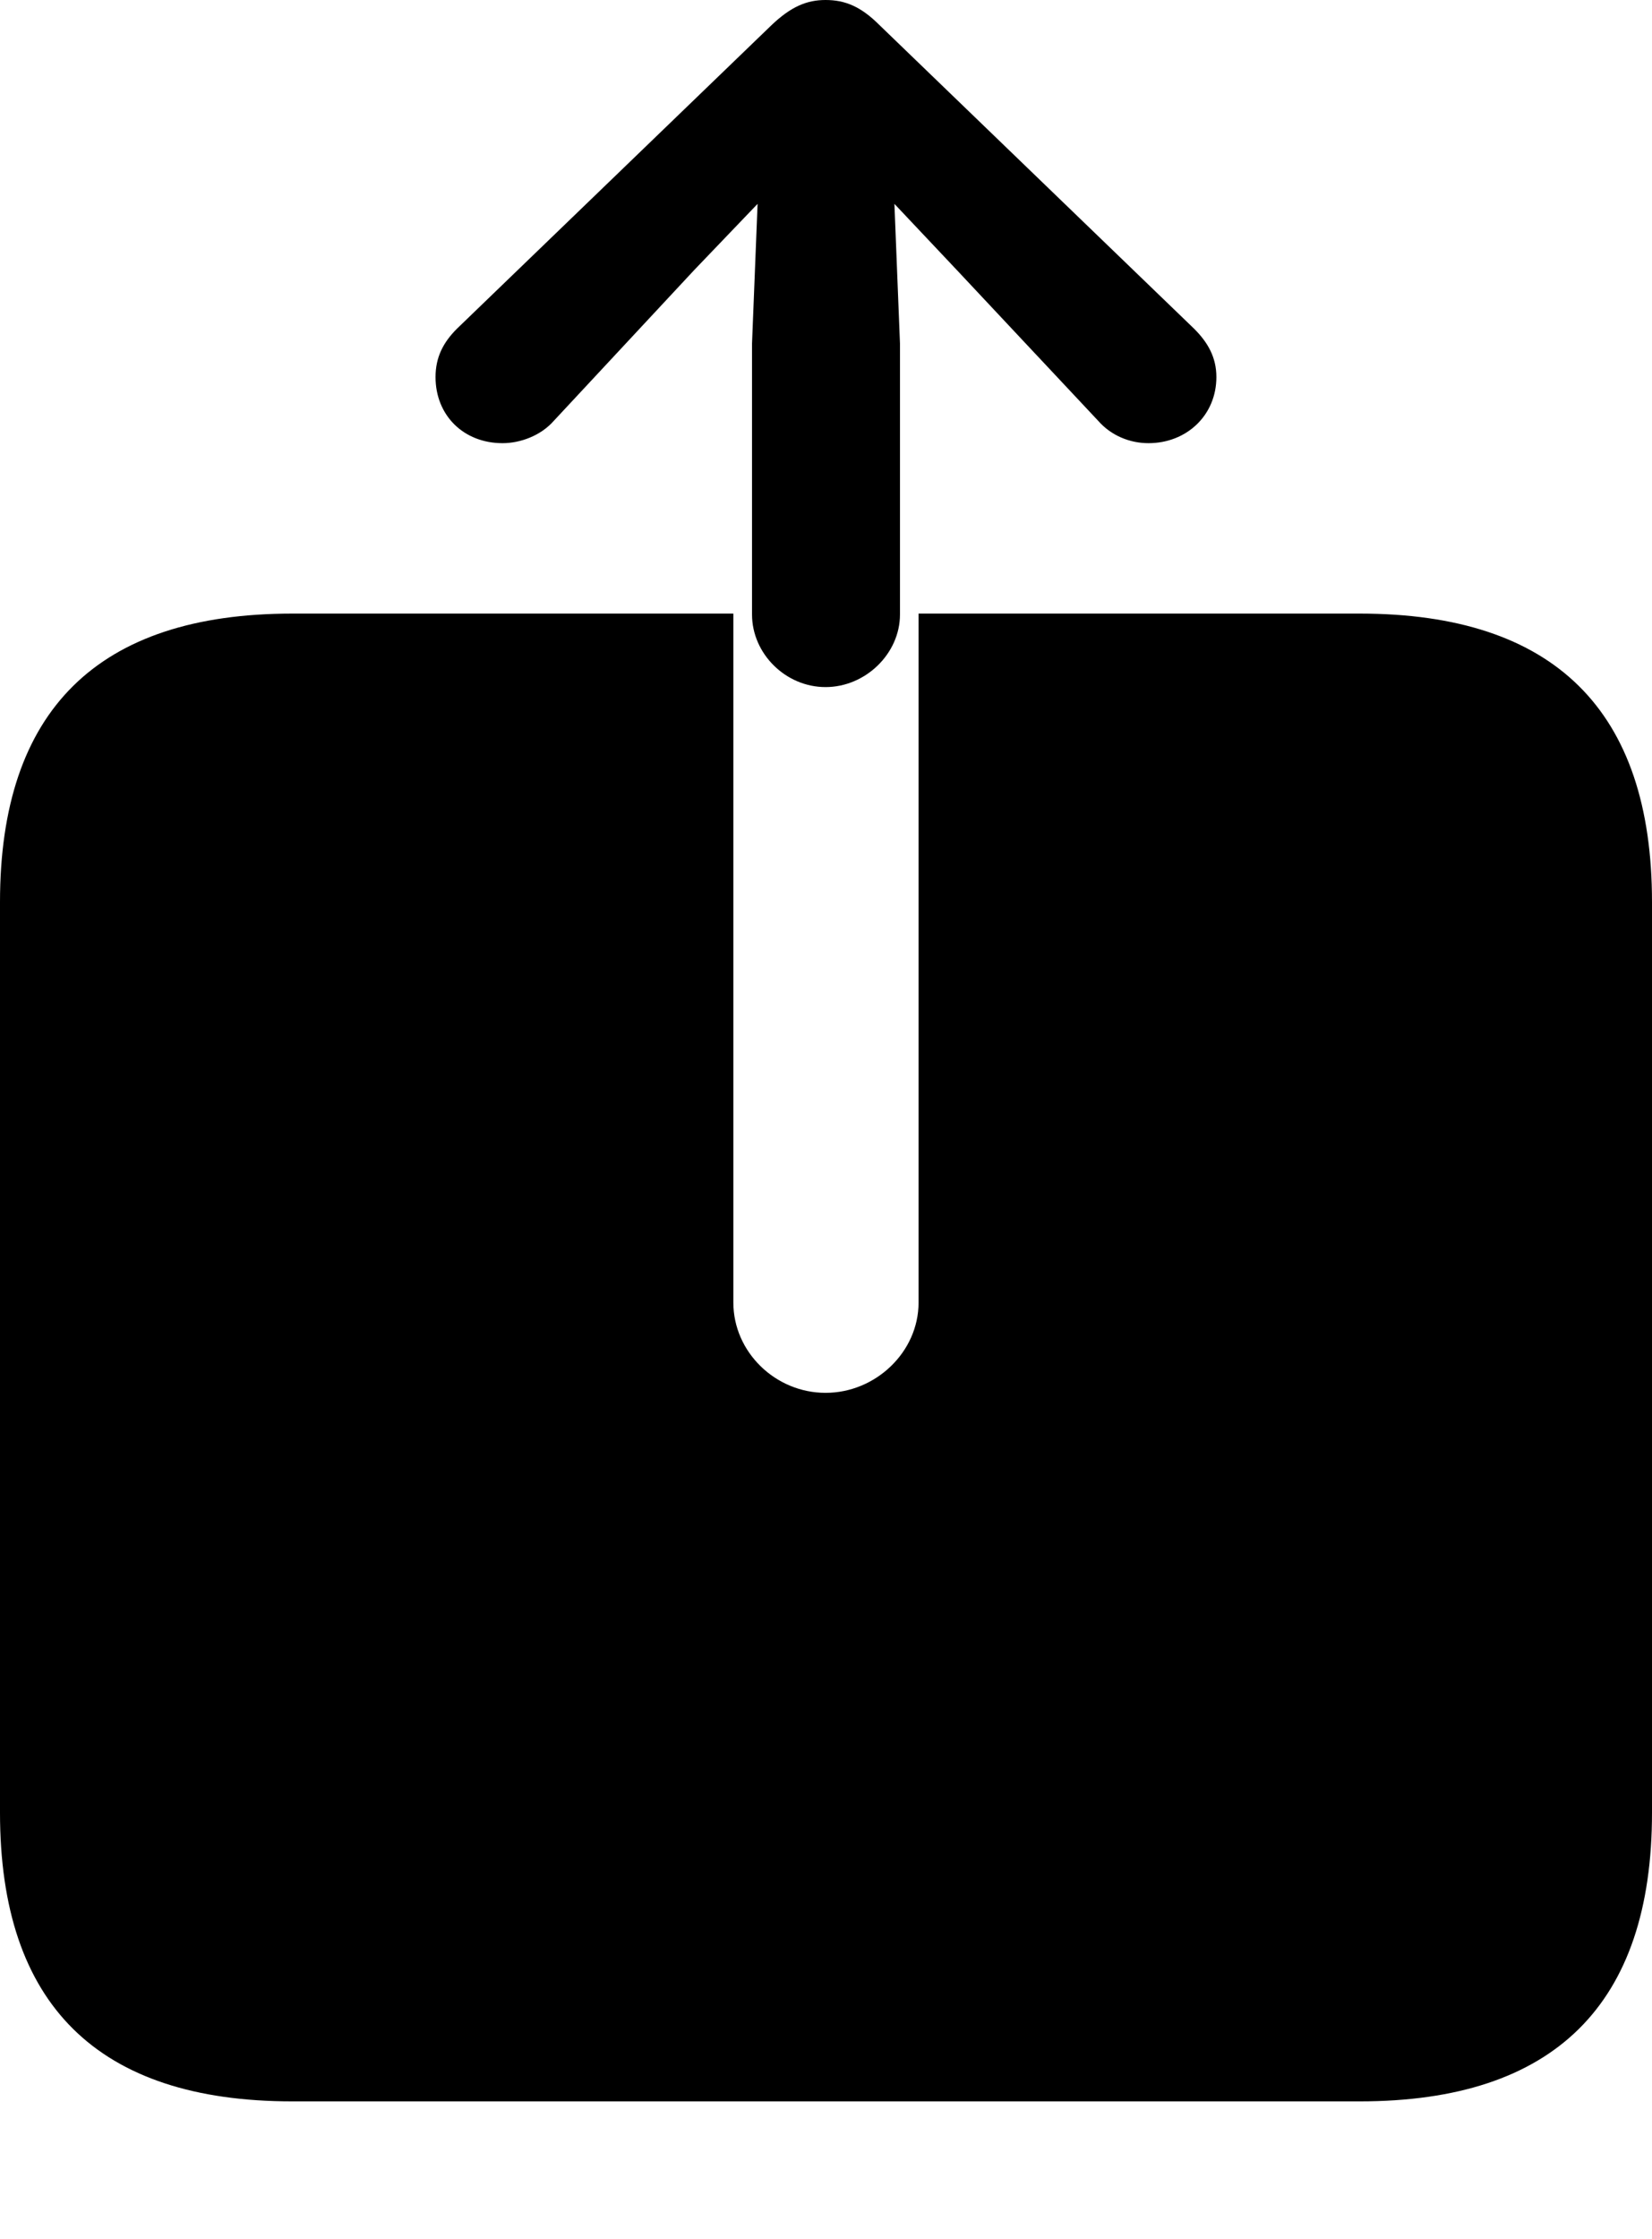 <?xml version="1.0" encoding="UTF-8"?>

<svg version="1.1" xmlns="http://www.w3.org/2000/svg" xmlns:xlink="http://www.w3.org/1999/xlink" width="20.801" height="28.184">
  <path d="M3.68 26.449L17.121 26.449C19.57 26.449 20.801 25.23 20.801 22.816L20.801 11.355C20.801 8.941 19.57 7.723 17.121 7.723L11.566 7.723L11.566 16.395C11.566 17.016 11.027 17.531 10.395 17.531C9.762 17.531 9.234 17.016 9.234 16.395L9.234 7.723L3.68 7.723C1.23 7.723 0 8.941 0 11.355L0 22.816C0 25.23 1.23 26.449 3.68 26.449ZM10.395 8.648C10.898 8.648 11.332 8.227 11.332 7.734L11.332 4.324L11.262 2.566L12.047 3.398L13.828 5.297C13.992 5.484 14.227 5.578 14.461 5.578C14.941 5.578 15.316 5.227 15.316 4.746C15.316 4.5 15.211 4.312 15.035 4.137L11.074 0.316C10.84 0.082 10.641 0 10.395 0C10.16 0 9.961 0.082 9.715 0.316L5.754 4.137C5.578 4.312 5.484 4.5 5.484 4.746C5.484 5.227 5.836 5.578 6.328 5.578C6.551 5.578 6.809 5.484 6.973 5.297L8.742 3.398L9.539 2.566L9.469 4.324L9.469 7.734C9.469 8.227 9.891 8.648 10.395 8.648Z" fill="#000000"/>
</svg>
